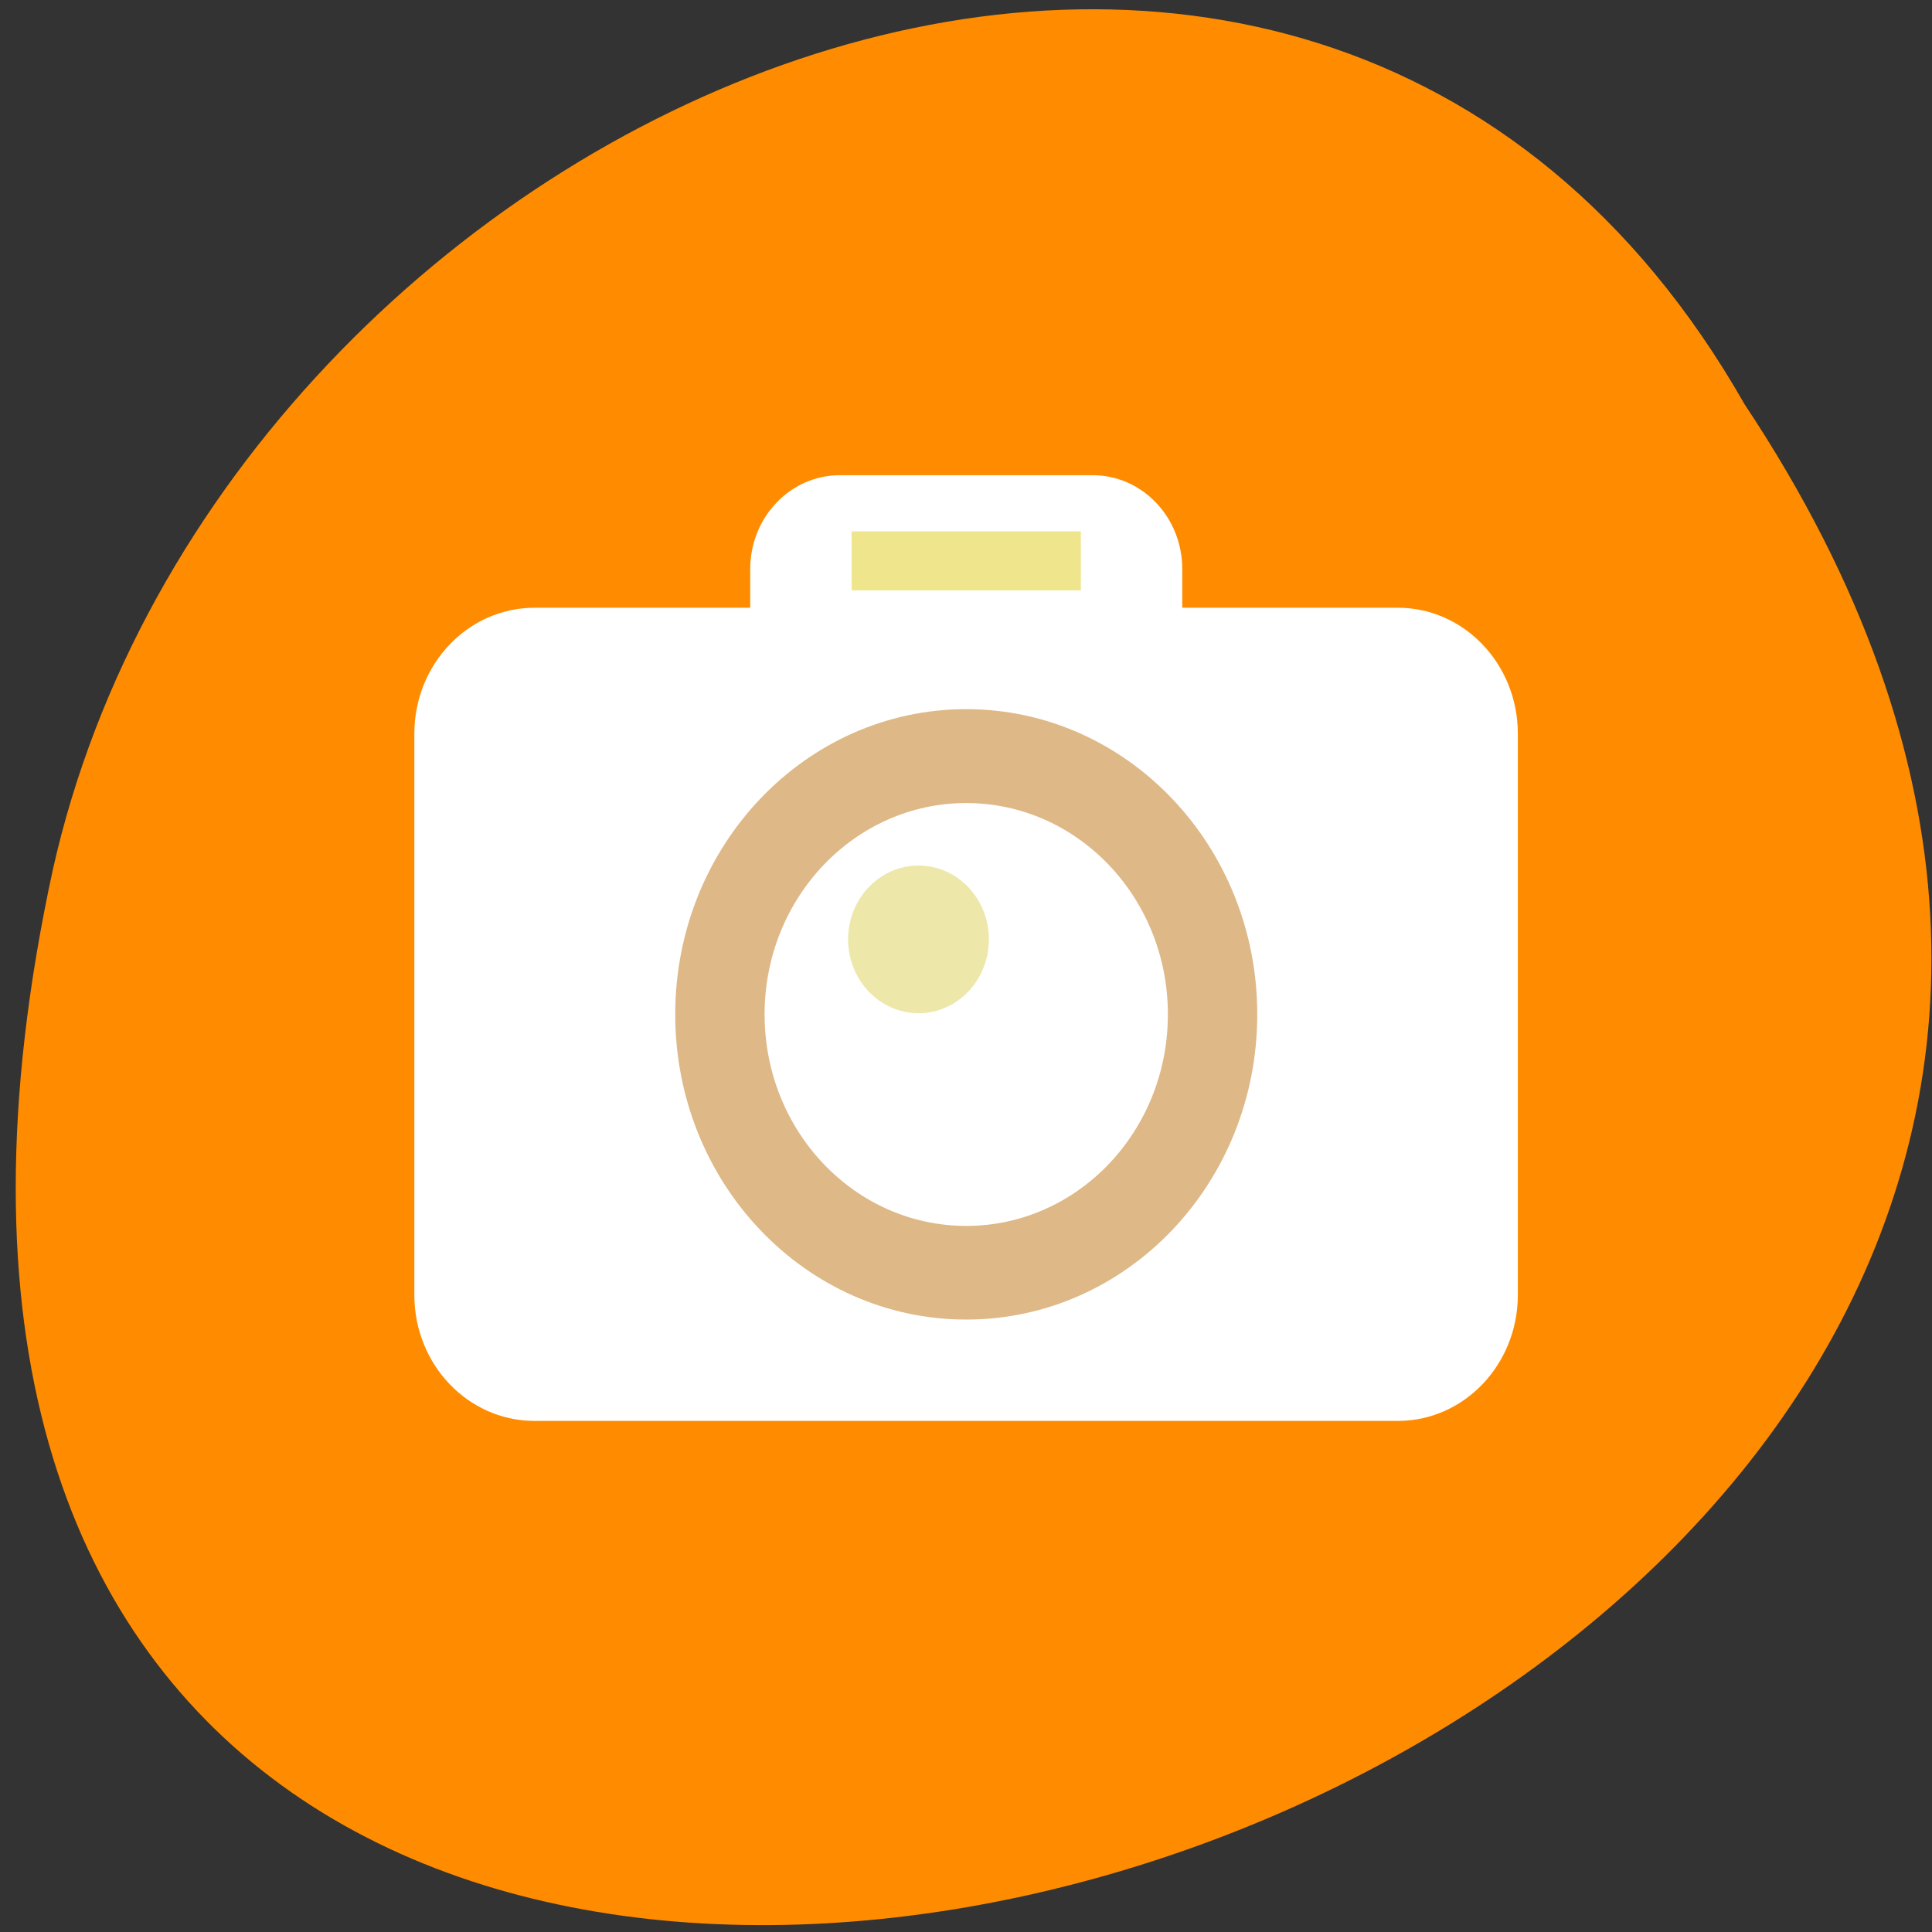 <svg xmlns="http://www.w3.org/2000/svg" viewBox="0 0 32 32"><rect x="0" y="0" width="32" height="32" fill="#333333" stroke="none"/><path d="m 28.895 6.695 c 15.859 23.855 -34.715 38.551 -28.02 7.711 c 2.855 -12.746 20.746 -20.48 28.02 -7.711" style="fill:#ff8c00"/><g style="fill:#fff"><path d="m 13.91 7.871 h 4.188 c 0.82 0 1.484 0.695 1.484 1.555 v 4.391 c 0 0.859 -0.664 1.555 -1.484 1.555 h -4.188 c -0.82 0 -1.484 -0.695 -1.484 -1.555 v -4.391 c 0 -0.859 0.664 -1.555 1.484 -1.555"/><path d="m 8.855 10.066 h 14.297 c 1.098 0 1.988 0.934 1.988 2.086 v 9.297 c 0 1.152 -0.891 2.086 -1.988 2.086 h -14.297 c -1.102 0 -1.992 -0.934 -1.992 -2.086 v -9.297 c 0 -1.152 0.891 -2.086 1.992 -2.086"/></g><path d="m 20.824 16.801 c 0 2.793 -2.156 5.055 -4.82 5.055 c -2.664 0 -4.82 -2.262 -4.82 -5.055 c 0 -2.789 2.156 -5.055 4.82 -5.055 c 2.664 0 4.82 2.266 4.82 5.055" style="fill:#deb886"/><path d="m 19.344 16.801 c 0 1.938 -1.496 3.504 -3.34 3.504 c -1.844 0 -3.34 -1.566 -3.34 -3.504 c 0 -1.934 1.496 -3.5 3.34 -3.5 c 1.844 0 3.34 1.566 3.34 3.5" style="fill:#fff"/><path d="m 16.379 15.559 c 0 0.676 -0.523 1.223 -1.164 1.223 c -0.645 0 -1.168 -0.547 -1.168 -1.223 c 0 -0.676 0.523 -1.223 1.168 -1.223 c 0.641 0 1.164 0.547 1.164 1.223" style="fill:#ede7aa"/><path d="m 14.105 8.801 h 3.797 v 0.977 h -3.797" style="fill:#efe58c"/></svg>